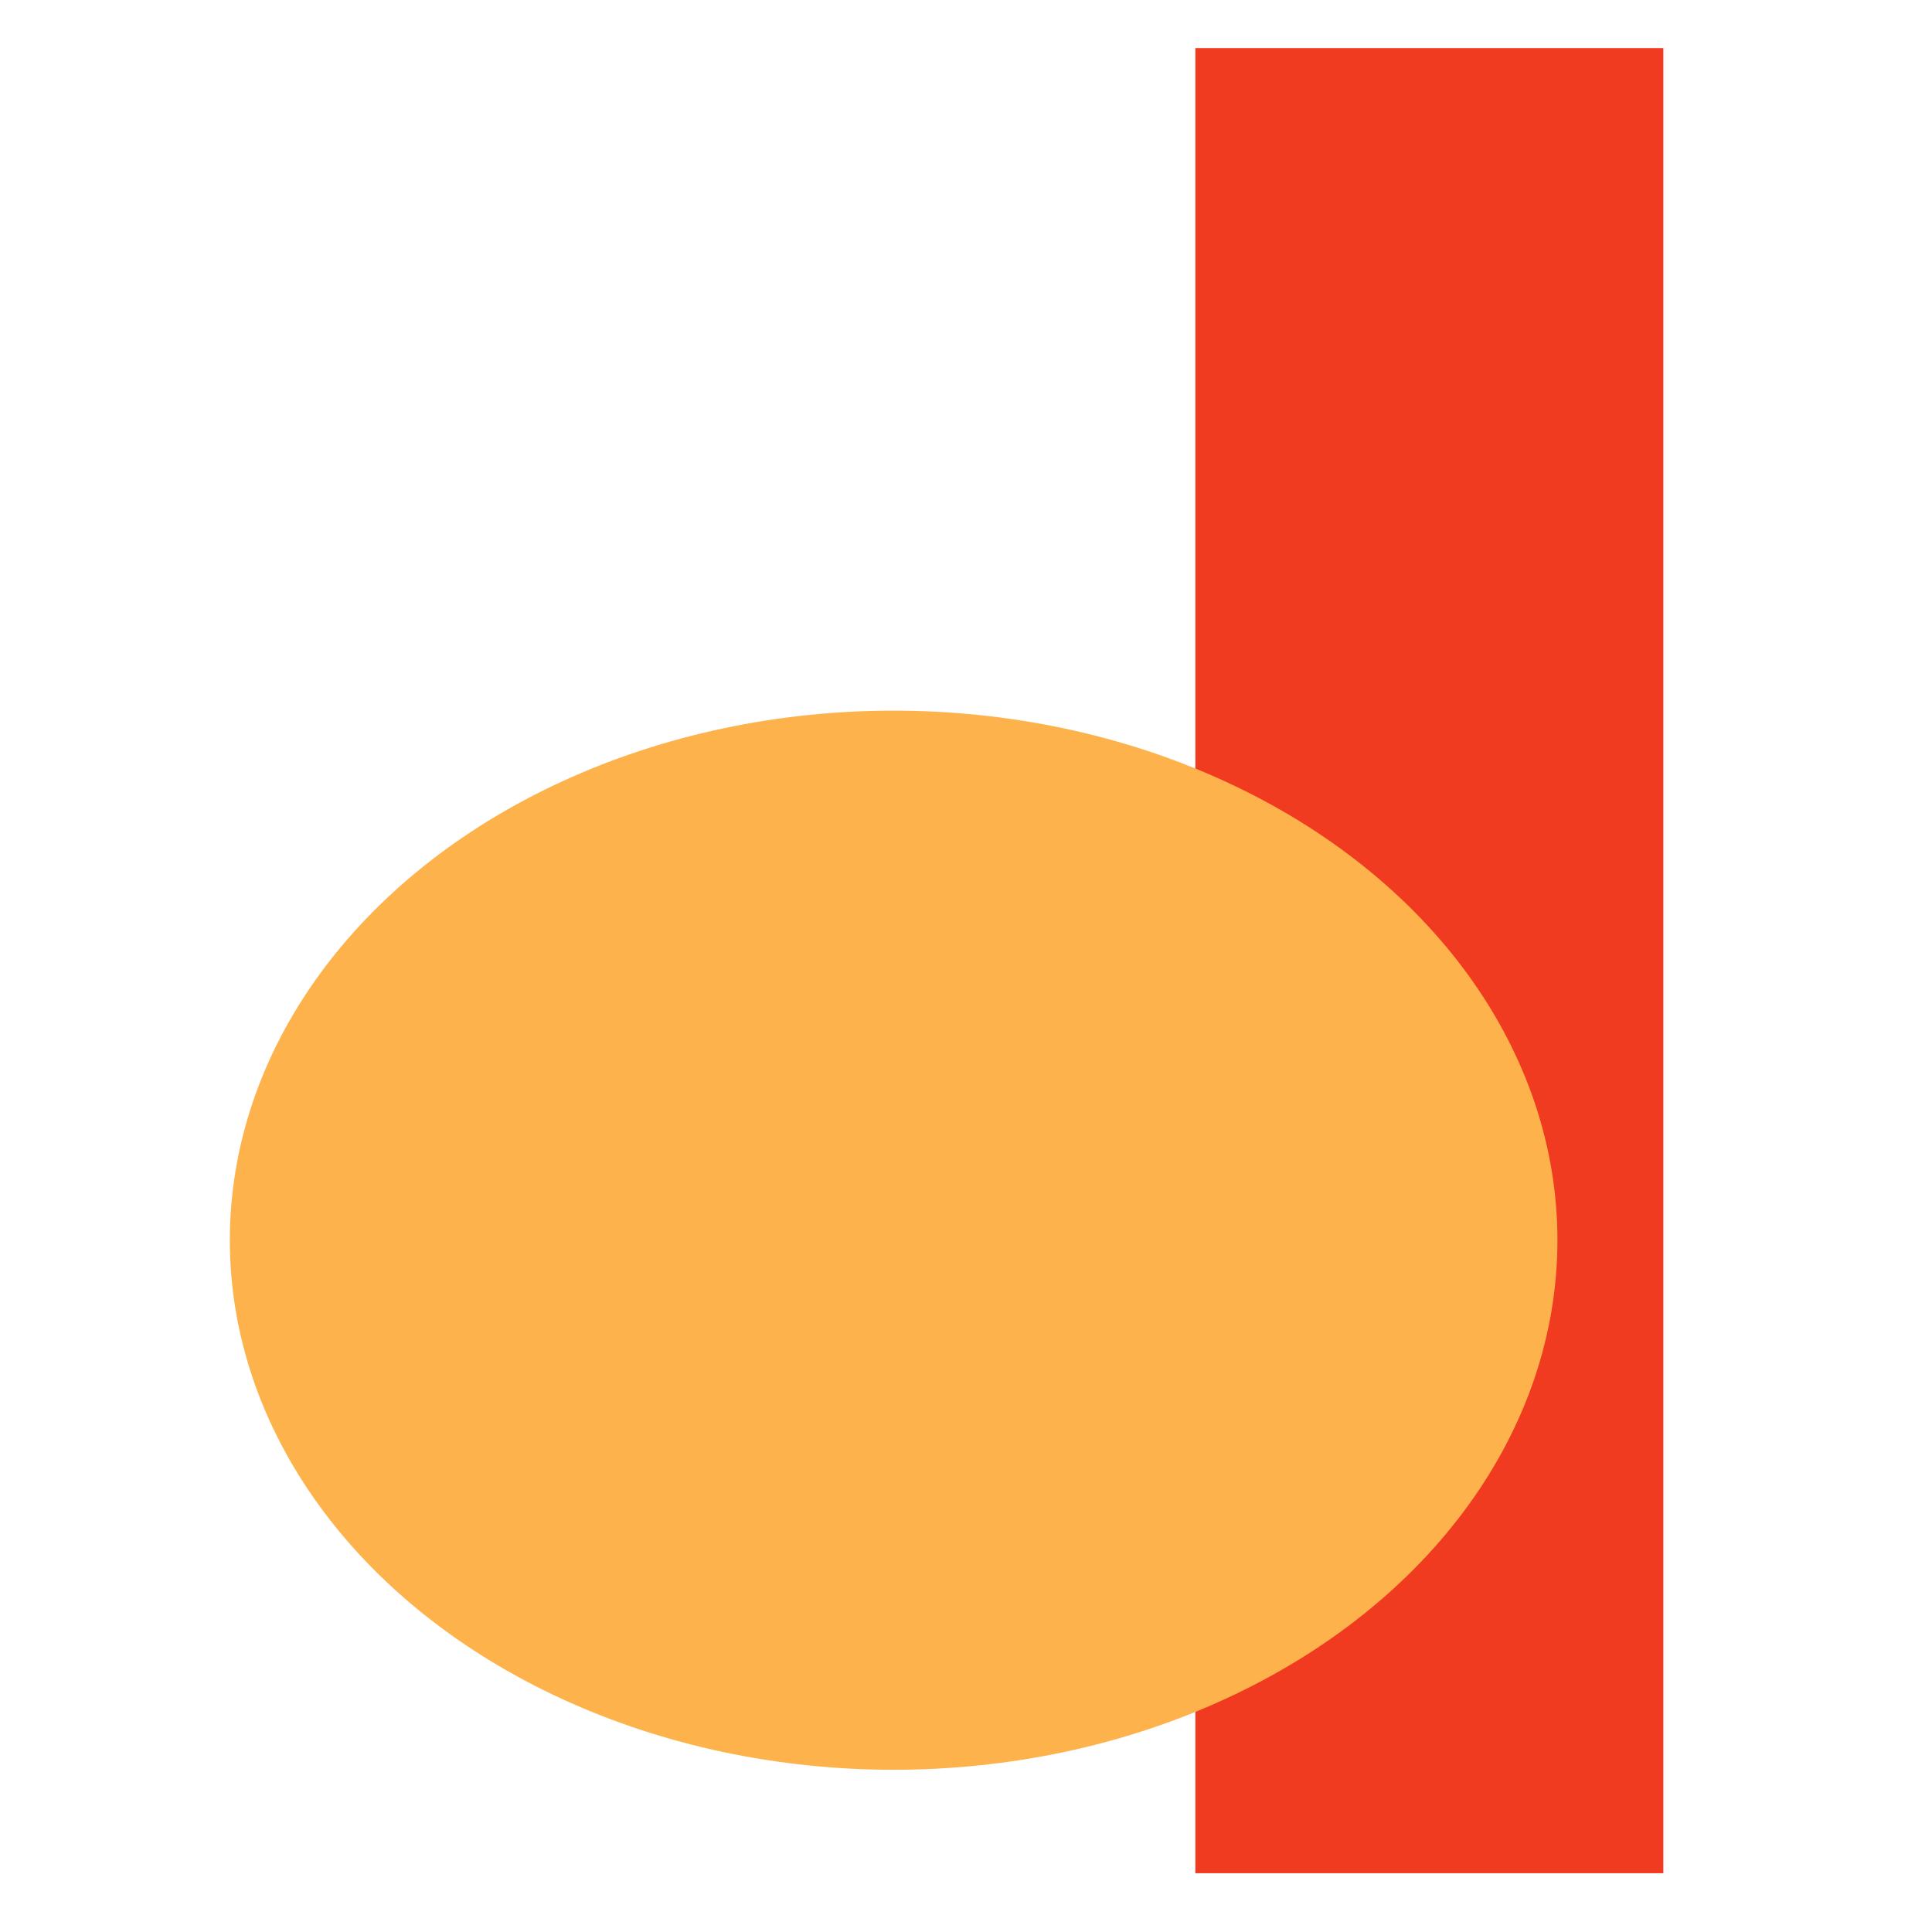 <?xml version="1.0" encoding="utf-8"?>
<svg viewBox="0 0 500 500" xmlns="http://www.w3.org/2000/svg">
  <rect x="309.36" y="12.441" width="121.115" height="472.347" style="fill: rgb(240,59,32);"/>
  <ellipse style="fill: rgb(254,178,76);" cx="231.272" cy="320.966" rx="171.791" ry="137.051"/>
</svg>